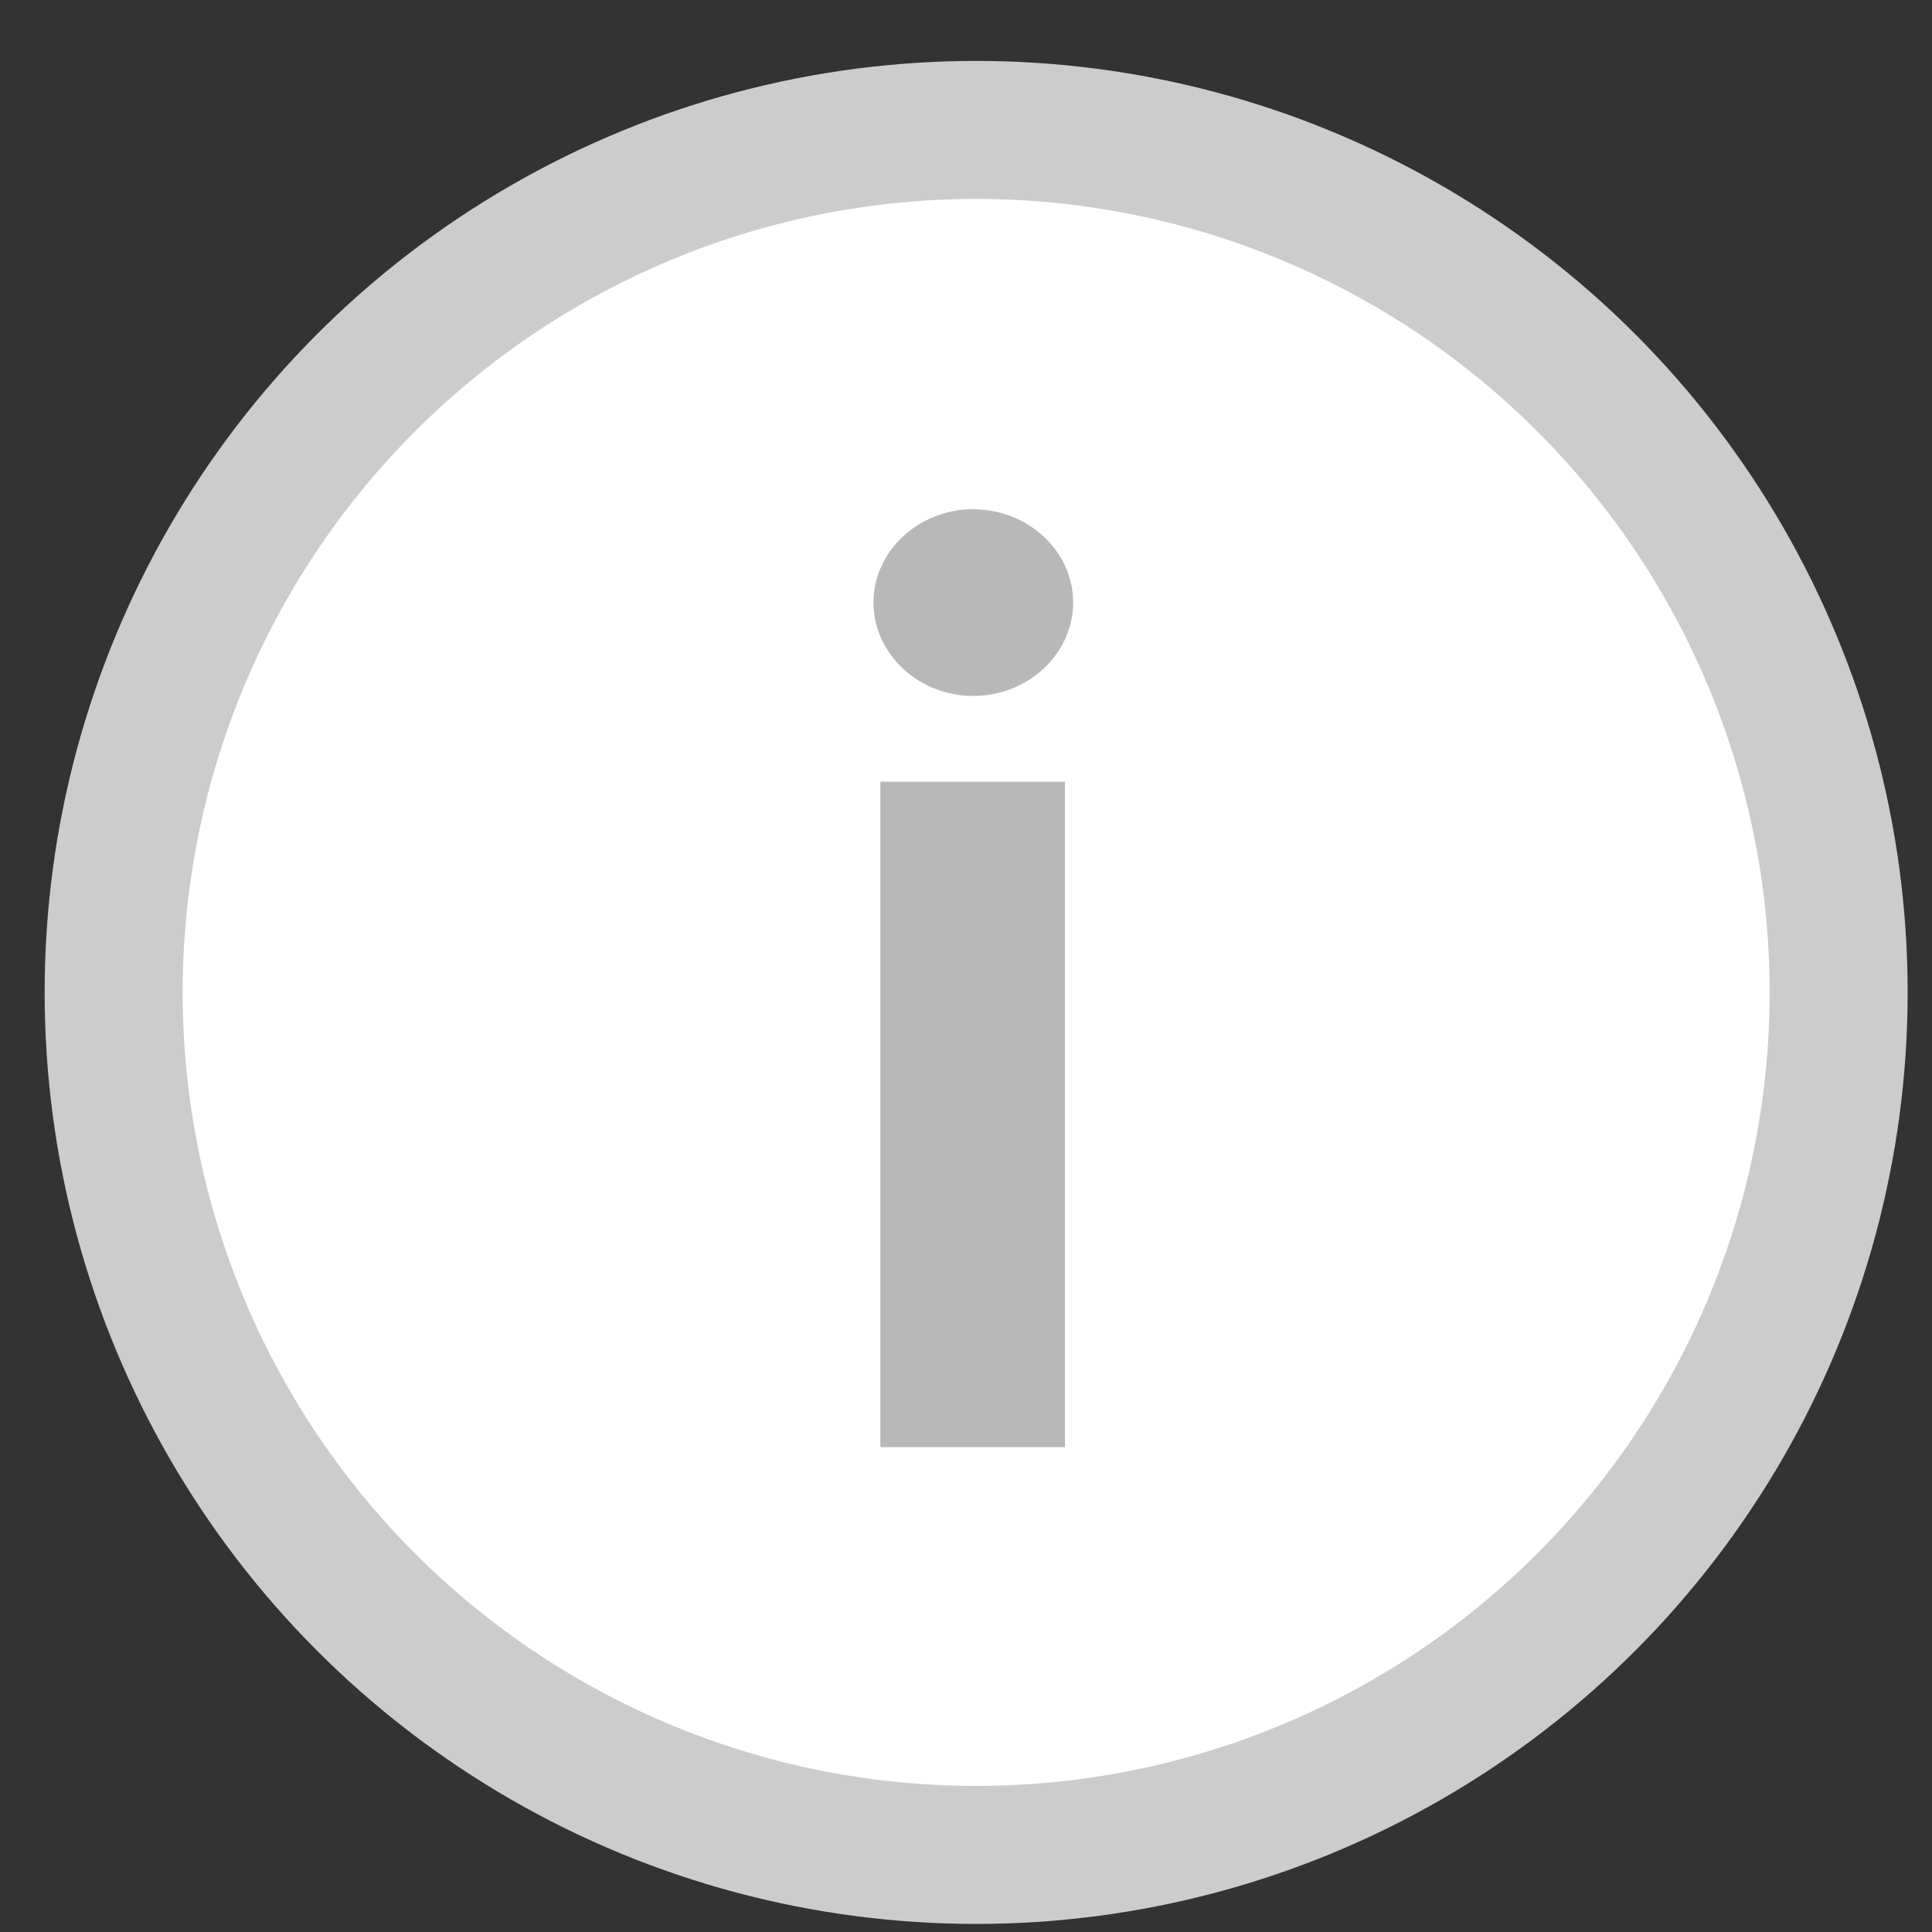 <svg width="28" height="28" viewBox="0 0 28 28" fill="none" xmlns="http://www.w3.org/2000/svg">
<rect x="0" y="0" width="28" height="28" fill="#333333" stroke="none"/>
<circle cx="14.147" cy="14.383" r="12.5" fill="white" stroke="#CCCCCC" stroke-width="2"/>
<path d="M12.759 20.973H15.434V11.329H12.759V20.973ZM14.102 10.086C14.9 10.086 15.553 9.477 15.553 8.73C15.553 7.989 14.9 7.38 14.102 7.38C13.312 7.38 12.659 7.989 12.659 8.73C12.659 9.477 13.312 10.086 14.102 10.086Z" fill="#B8B8B8"/>
</svg>
